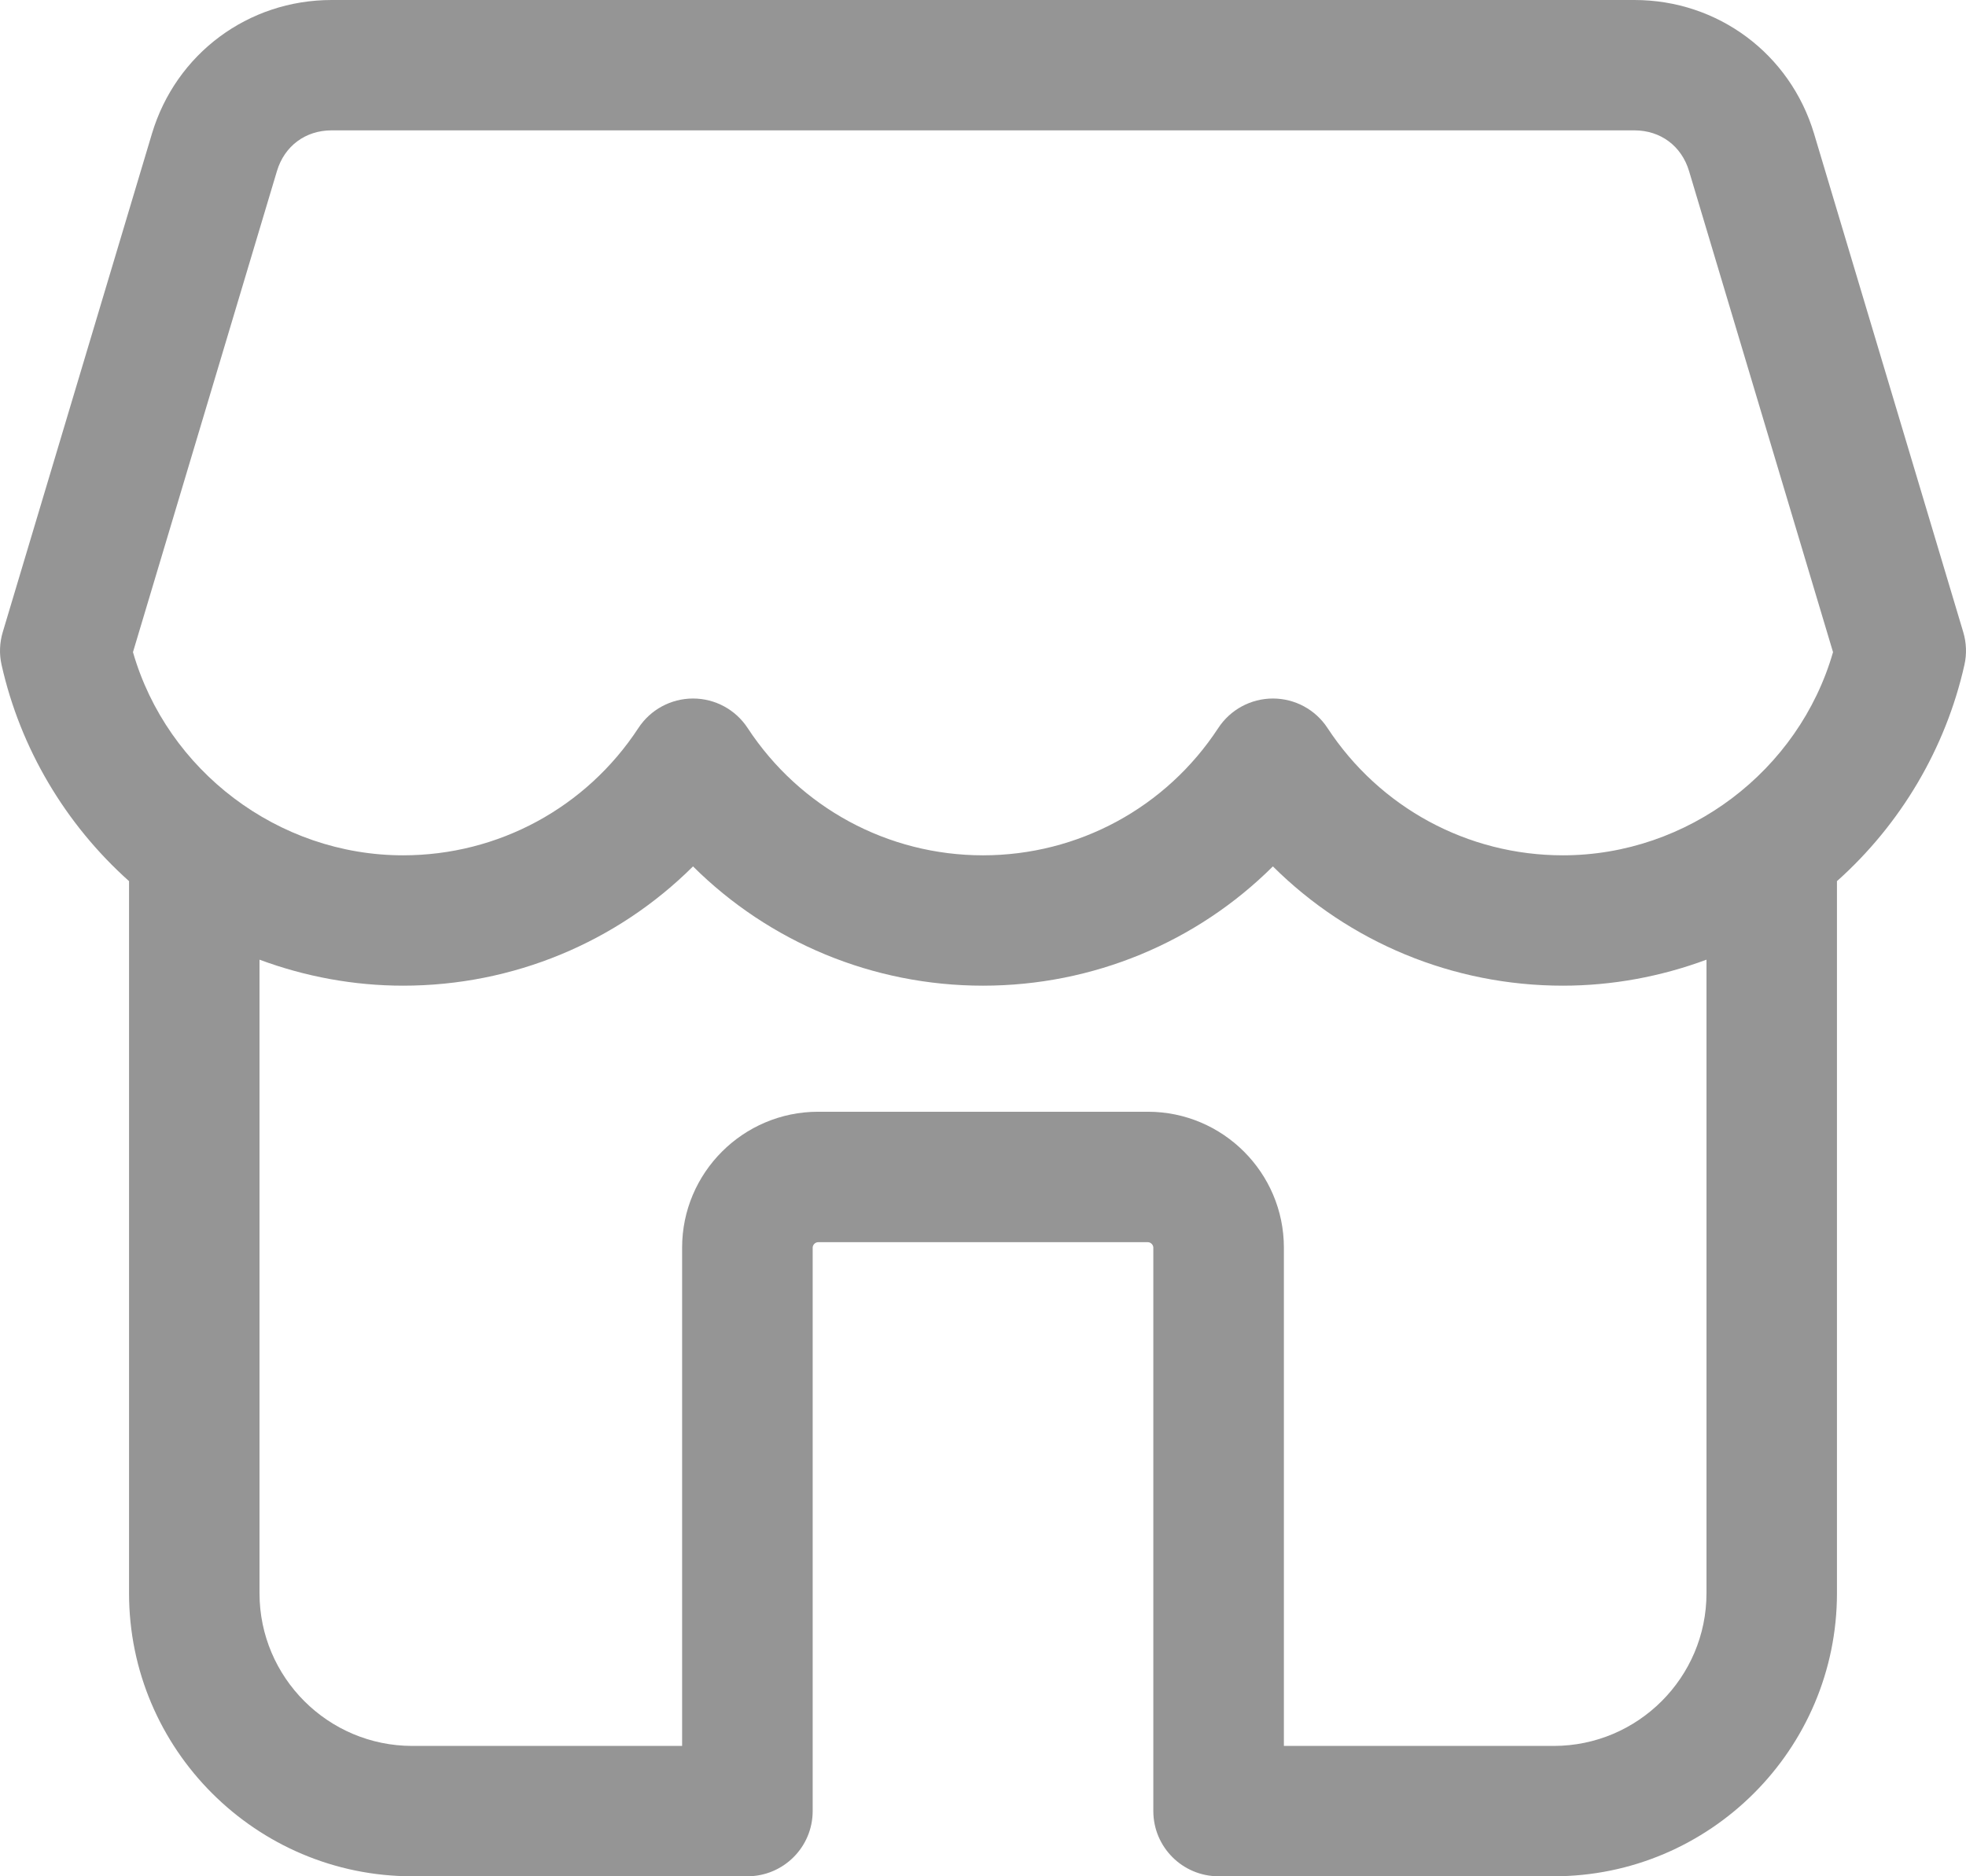 <svg width="22" height="21" viewBox="0 0 22 21" fill="none" xmlns="http://www.w3.org/2000/svg">
<path d="M21.969 7.074L20.3 1.497C20.032 0.602 19.224 0 18.289 0H3.711C2.776 0 1.968 0.602 1.7 1.497L0.031 7.074C-0.005 7.194 -0.01 7.321 0.018 7.443C0.227 8.374 0.731 9.225 1.444 9.862V17.832C1.444 19.579 2.866 21 4.614 21H8.363C8.767 21 9.094 20.673 9.094 20.27V13.964C9.094 13.932 9.123 13.903 9.155 13.903H12.845C12.877 13.903 12.906 13.932 12.906 13.964V20.27C12.906 20.673 13.233 21 13.637 21H17.386C19.134 21 20.556 19.579 20.556 17.832V9.862C21.27 9.225 21.773 8.374 21.982 7.443C22.01 7.321 22.005 7.194 21.969 7.074ZM3.099 1.915C3.183 1.634 3.418 1.459 3.711 1.459H18.289C18.582 1.459 18.817 1.634 18.901 1.915L20.512 7.299C20.13 8.627 18.887 9.573 17.489 9.573C16.424 9.573 15.44 9.04 14.855 8.148C14.72 7.942 14.491 7.818 14.244 7.818C13.998 7.818 13.768 7.942 13.633 8.148C13.049 9.04 12.065 9.573 11 9.573C9.935 9.573 8.951 9.04 8.366 8.148C8.231 7.942 8.002 7.818 7.755 7.818C7.509 7.818 7.279 7.942 7.144 8.148C6.56 9.04 5.576 9.573 4.511 9.573C3.113 9.573 1.87 8.627 1.488 7.299L3.099 1.915ZM17.386 19.541H14.367V13.964C14.367 13.126 13.684 12.443 12.845 12.443H9.155C8.316 12.443 7.633 13.126 7.633 13.964V19.541H4.614C3.671 19.541 2.904 18.774 2.904 17.832V10.741C3.415 10.931 3.96 11.032 4.511 11.032C5.743 11.032 6.902 10.546 7.755 9.697C8.609 10.546 9.768 11.032 11 11.032C12.232 11.032 13.391 10.546 14.244 9.697C15.098 10.546 16.257 11.032 17.489 11.032C18.04 11.032 18.584 10.931 19.096 10.741V17.832C19.096 18.774 18.329 19.541 17.386 19.541Z" fill="#959595"/>
</svg>
